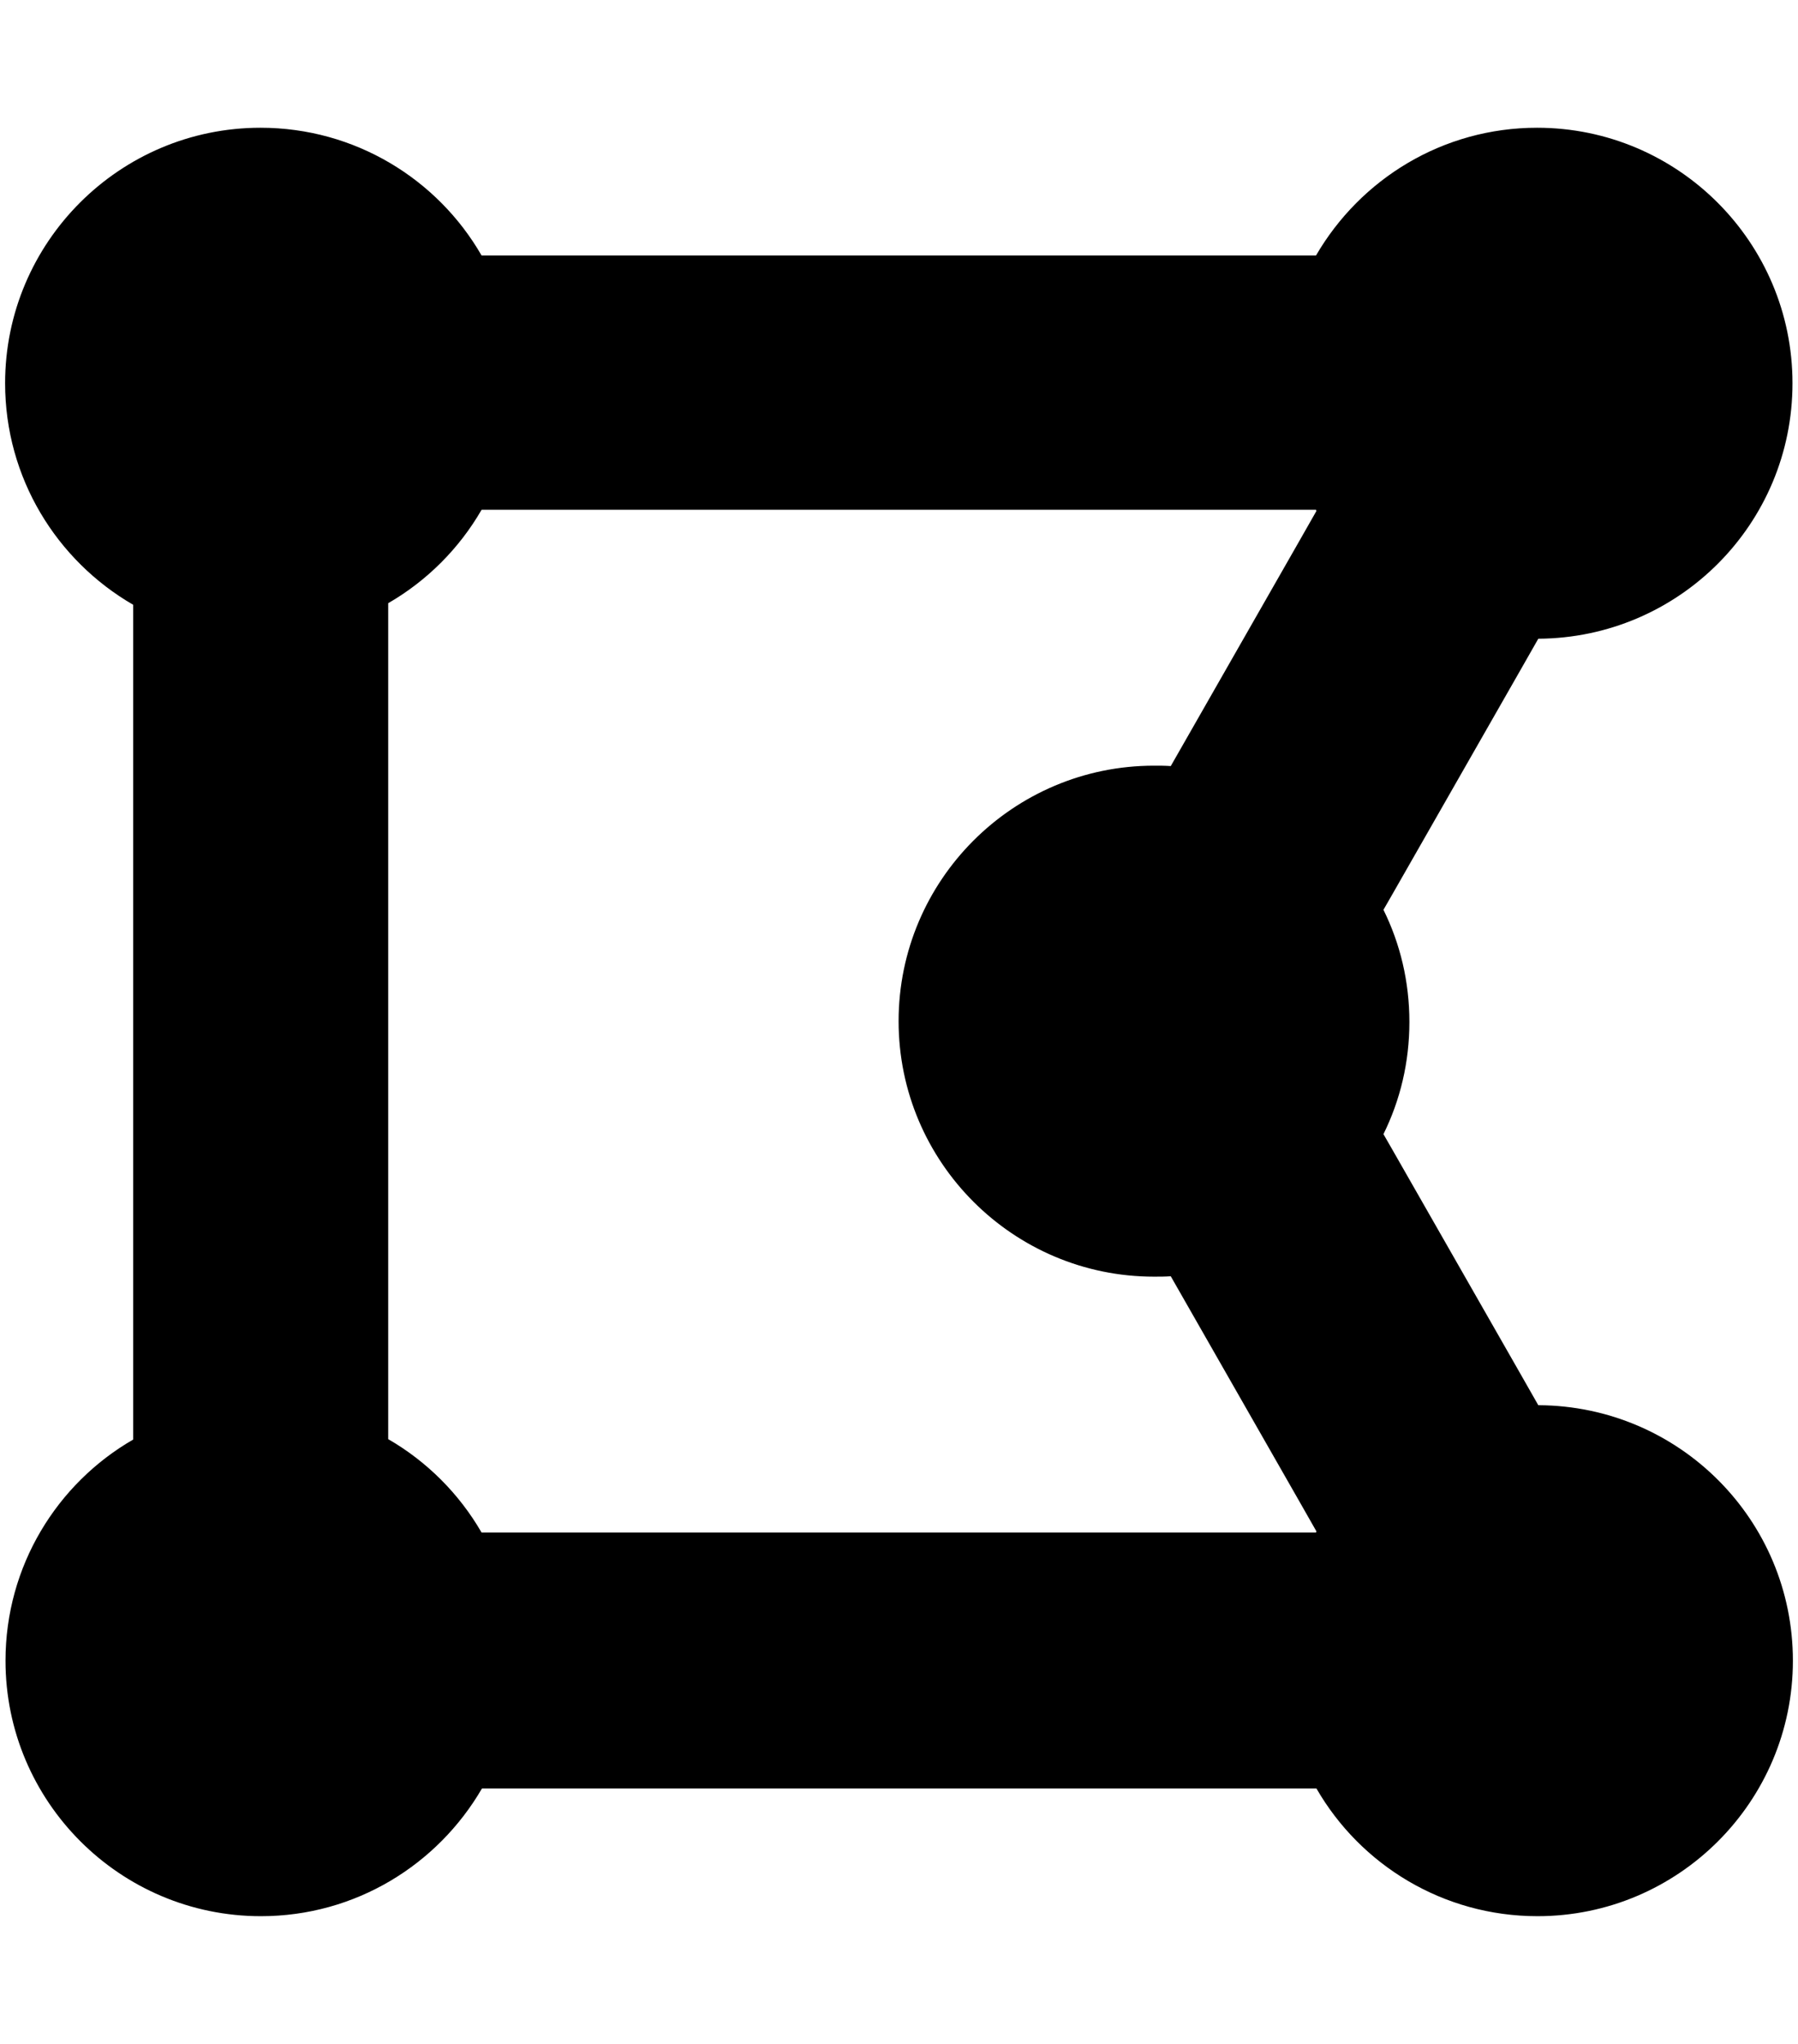<svg xmlns="http://www.w3.org/2000/svg" width="0.88em" height="1em" viewBox="0 0 448 512"><path fill="currentColor" d="M96 151.4v209.1c9.7 5.6 17.8 13.7 23.4 23.4h209.1c0-.1.1-.2.1-.3l-4.5-7.9l-32-56c-1.4.1-2.8.1-4.2.1c-35.3 0-64-28.7-64-64s28.7-64 64-64c1.4 0 2.8 0 4.2.1l32-56l4.5-7.9l-.1-.3H119.4c-5.6 9.7-13.7 17.8-23.4 23.4zM384.3 352c35.2.2 63.7 28.7 63.7 64s-28.7 64-64 64c-23.7 0-44.4-12.9-55.4-32H119.5c-11.1 19.1-31.7 32-55.4 32c-35.3 0-64-28.7-64-64c0-23.7 12.9-44.4 32-55.4V151.5C12.9 140.4 0 119.7 0 96c0-35.3 28.7-64 64-64c23.7 0 44.4 12.9 55.4 32h209.1c11.1-19.1 31.7-32 55.4-32c35.3 0 64 28.7 64 64s-28.5 63.8-63.7 64l-4.5 7.9l-32 56l-2.3 4c4.2 8.5 6.5 18 6.5 28.1s-2.3 19.6-6.5 28.1l2.3 4l32 56l4.5 7.9z"/></svg>